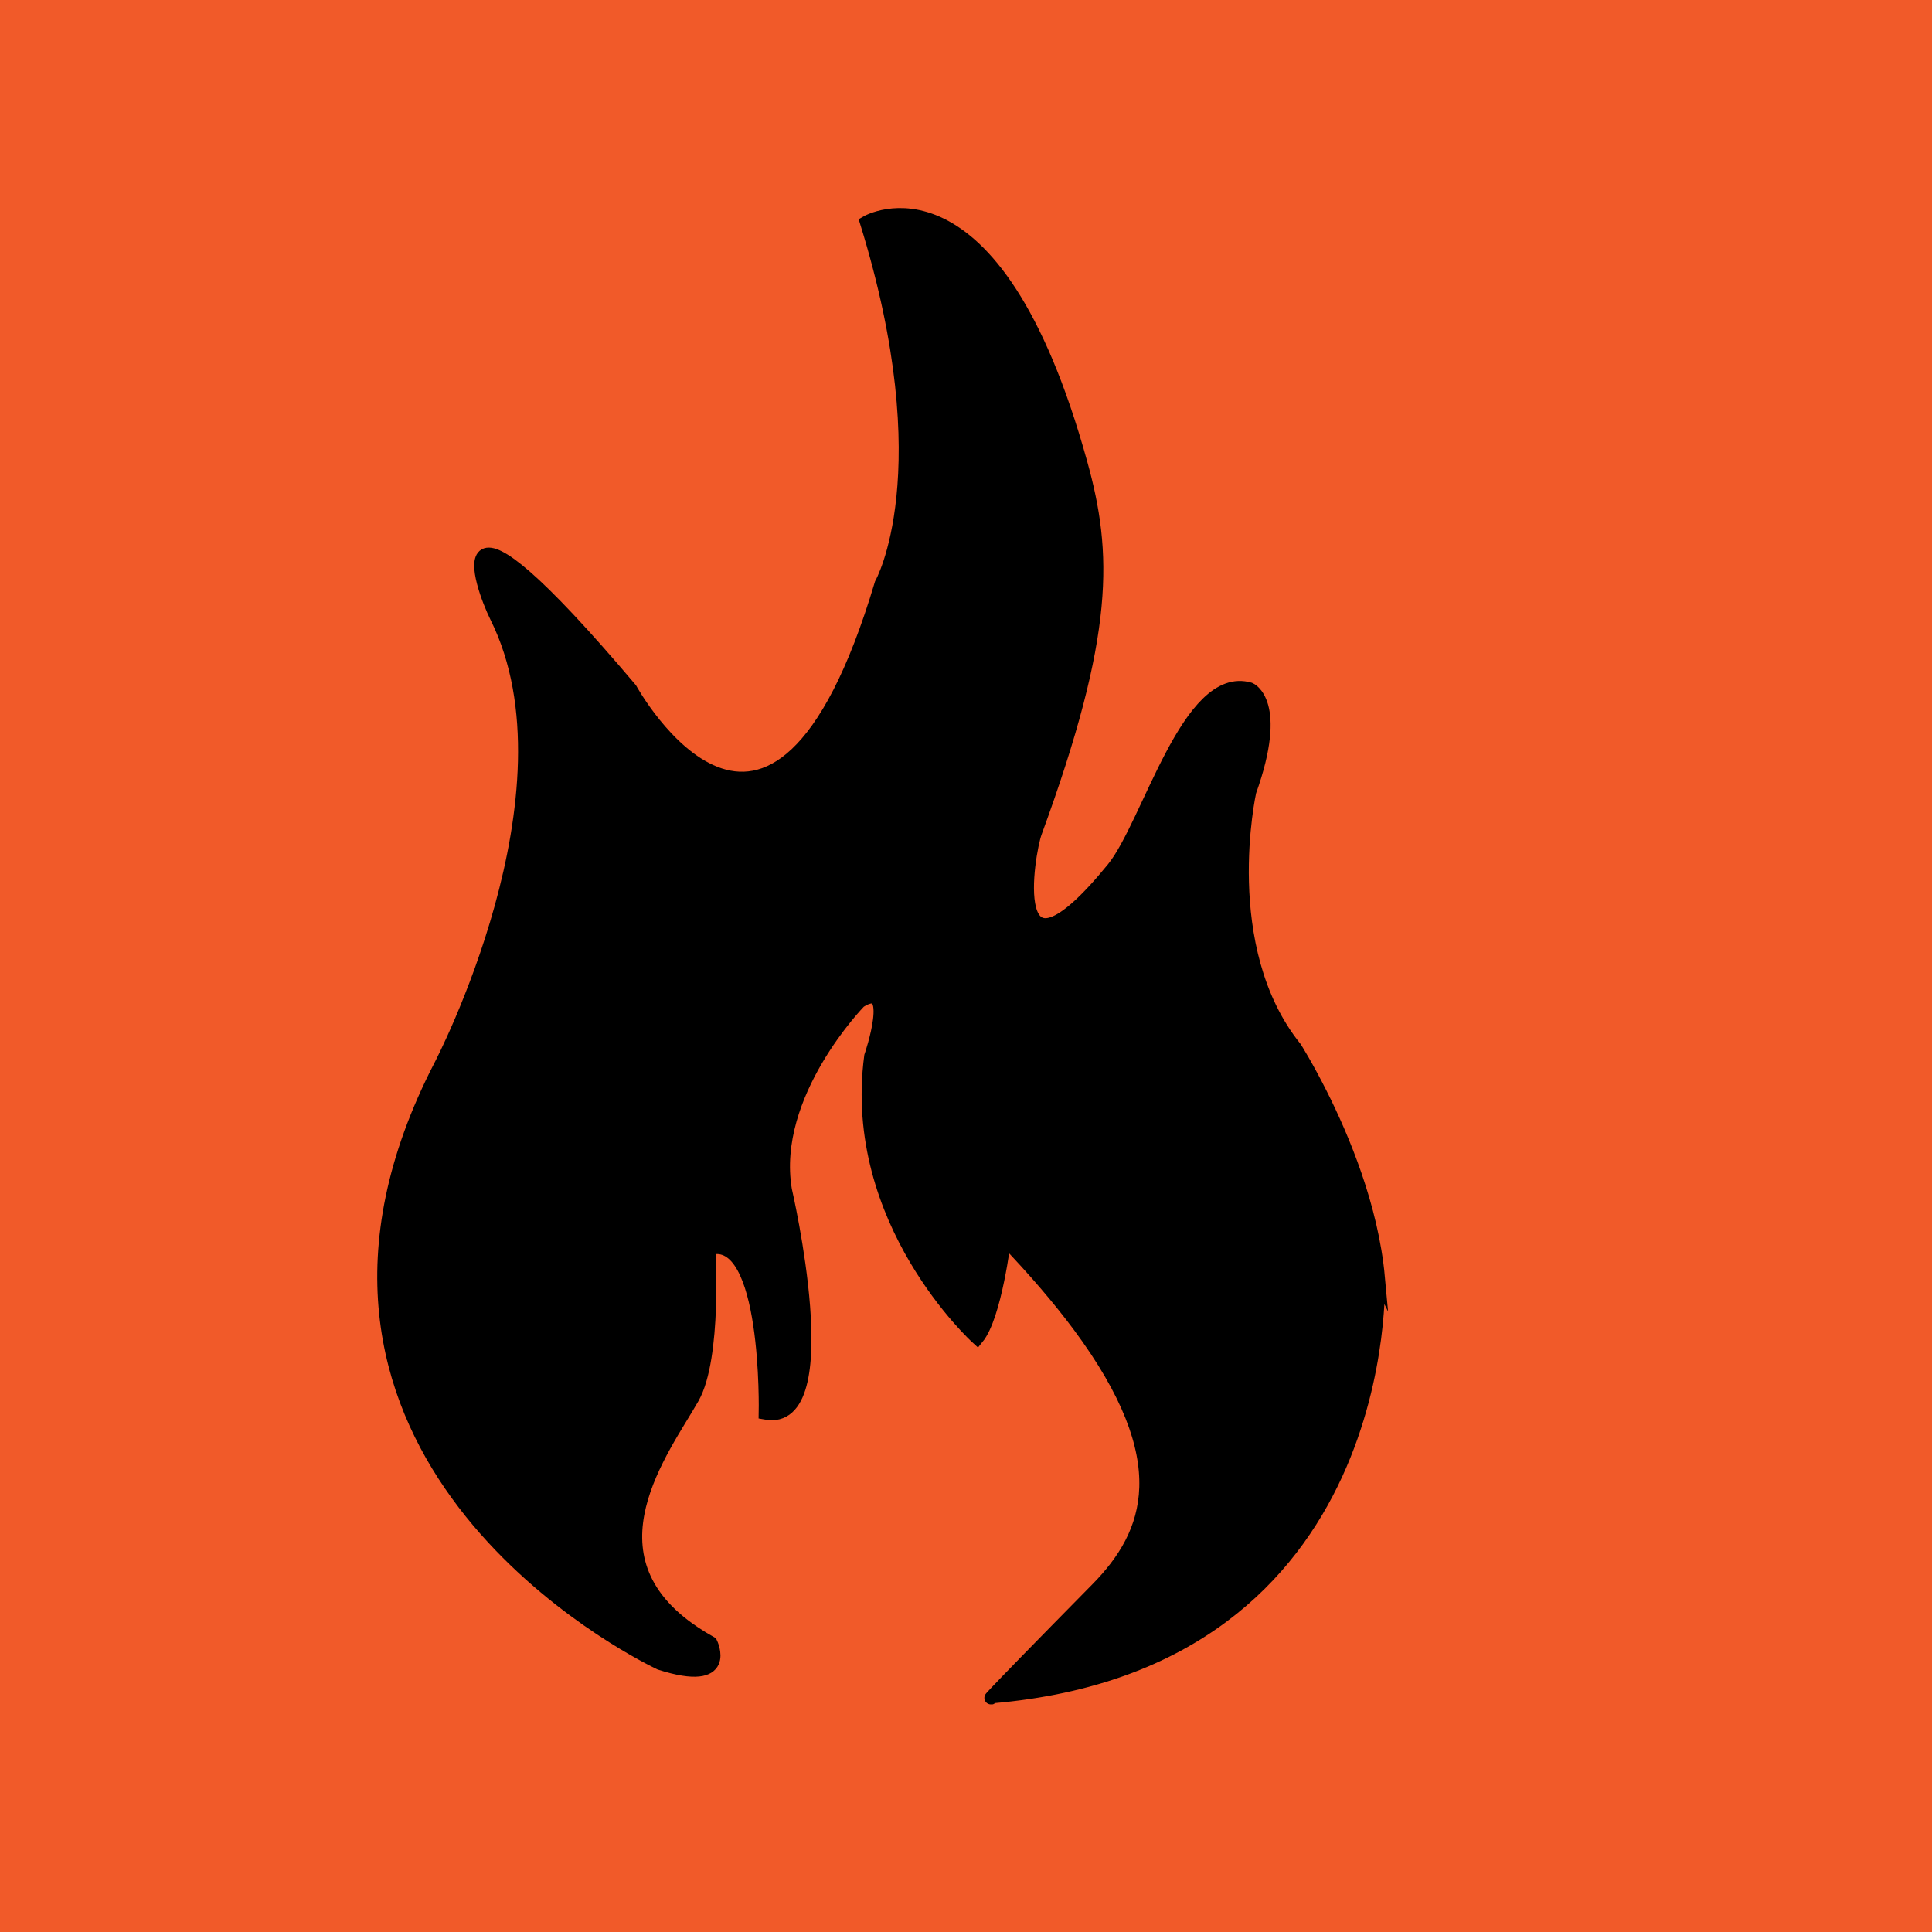 <svg xmlns="http://www.w3.org/2000/svg" xmlns:xlink="http://www.w3.org/1999/xlink" width="200" height="200" viewBox="-232.5 270.5 200 200" enable-background="new -232.5 270.5 200 200"><rect x="-232.5" y="270.5" fill="#F15A29" width="200" height="200"/><path stroke="#000" stroke-width="1.355" stroke-miterlimit="10" d="M-89.81 402.746c-.669-7.313-3.676-14.461-5.947-18.977-1.479-2.944-2.649-4.785-2.649-4.785-8.324-10.352-4.719-26.545-4.719-26.545 3.331-9.294 0-10.618 0-10.618-6.38-1.859-10.459 14.045-14.155 18.58-11.533 14.171-8.779-1.699-8.041-3.714 7.599-20.732 7.292-28.933 4.717-38.232-9.043-32.646-22.2-24.949-22.2-24.949 8.045 26.011 1.519 37.431 1.519 37.431-11.242 37.696-25.938 10.888-25.938 10.888-19.987-23.631-15.587-10.872-13.877-7.434 9.022 18.174-5.83 46.457-5.83 46.457-19.947 38.663 17.197 59.046 22.21 61.578l.552.273c7.49 2.389 5.265-2.123 5.265-2.123-.626-.349-1.193-.701-1.733-1.063-11.874-7.918-3.171-18.973-.143-24.323 2.356-4.166 1.668-15.429 1.668-15.429 6.24-1.793 5.83 17.021 5.83 17.021 7.802 1.492 2.083-23.098 2.083-23.098-1.673-9.953 7.696-19.507 7.696-19.507 3.952-2.495 1.141 5.667 1.141 5.667-2.284 17.126 11.031 29.171 11.031 29.171 1.875-2.292 2.818-10.255 2.818-10.255 3.119 3.249 5.648 6.218 7.682 8.944 10.406 13.998 7.49 21.604 1.882 27.292-13.223 13.422-10.816 11.152-10.816 11.152 41.625-3.585 39.954-43.402 39.954-43.402z"/><defs><rect id="a" x="459.552" y="-.137" width="146.558" height="148.827"/></defs><clipPath id="b"><use xlink:href="#a" overflow="visible"/></clipPath><g clip-path="url(#b)" fill="#CE0067"><path d="M94.314 130.78l-.006.005c-.041-.576-.524-1.029-1.119-1.029-.619 0-1.121.496-1.121 1.11v23.513c-1.852-1.71-4.682-2.803-7.855-2.803-5.576 0-10.1 3.375-10.1 7.539 0 4.162 4.521 7.537 10.1 7.537 5.491 0 9.953-3.271 10.092-7.344l.01-.131v-14.845c2.381-.067 8.612.537 9.16 9.103.039.592.504 1.11 1.123 1.11.617 0 1.121-.496 1.121-1.11v-4.012c.922-17.585-10.573-11.329-11.405-18.643zM129.02 43.747c0-15.162-12.315-27.5-27.451-27.5-15.139 0-27.453 12.338-27.453 27.5s12.314 27.499 27.453 27.499c15.134 0 27.451-12.337 27.451-27.499zm-50.927 1.95h8.277c.196 2.847.716 5.681 1.563 8.442h-7.516c-1.271-2.586-2.078-5.436-2.324-8.442zm46.946-3.898h-8.219c-.104-2.96-.562-5.909-1.371-8.768h7.101c1.363 2.67 2.232 5.632 2.489 8.768zm-12.109 0h-9.418v-8.768h7.871c.912 2.846 1.43 5.794 1.547 8.768zm-9.418-12.666v-8.9l.114.011c2.632 2.659 4.705 5.67 6.222 8.89l-6.336-.001zm-3.892-8.901v8.9h-6.343c1.518-3.22 3.59-6.229 6.219-8.89l.124-.01zm0 12.799v8.768h-9.427c.119-2.974.636-5.922 1.55-8.768h7.877zm-13.315 8.768h-8.212c.257-3.136 1.128-6.098 2.49-8.768h7.094c-.811 2.859-1.267 5.808-1.372 8.768zm3.963 3.898h9.354v8.442h-7.596c-.952-2.745-1.54-5.587-1.758-8.442zm9.352 12.34v8.488c-2.474-2.576-4.462-5.445-5.968-8.488h5.968zm3.892 0h5.959c-1.5 3.038-3.486 5.906-5.959 8.479v-8.479zm0-3.897v-8.442h9.346c-.219 2.854-.806 5.696-1.756 8.442h-7.59zm13.243-8.443h8.284c-.245 3.006-1.053 5.854-2.325 8.442h-7.521c.847-2.761 1.366-5.595 1.562-8.442zm3.294-16.564h-5.951c-1.068-2.602-2.445-5.1-4.142-7.434 4 1.532 7.478 4.127 10.093 7.434zm-26.882-7.431c-1.694 2.336-3.073 4.831-4.14 7.431h-5.941c2.612-3.306 6.084-5.897 10.081-7.431zm-10.336 36.335h6.535c1.231 2.844 2.825 5.573 4.79 8.108-4.545-1.511-8.476-4.37-11.325-8.108zm26.135 8.111c1.968-2.536 3.562-5.265 4.791-8.111h6.548c-2.855 3.738-6.789 6.603-11.339 8.111zM84.671-5.269c-.567 0-1.026.45-1.026 1.005 0 .557.459 1.009 1.026 1.009 5.224 0 9.47 4.249 9.47 9.475 0 .556.461 1.009 1.026 1.009.567 0 1.028-.453 1.028-1.009 0-6.337-5.17-11.489-11.524-11.489zM90.107 6.22c0 .556.459 1.009 1.026 1.009s1.027-.453 1.027-1.009c0-4.218-3.358-7.646-7.491-7.646-.566 0-1.025.45-1.025 1.005 0 .558.459 1.009 1.025 1.009 3-.001 5.438 2.525 5.438 5.632zM91.248 9.466c-.549-.553-1.331-.631-1.777-.182l-1.512 1.508-8.07-8.083 1.607-1.641c.447-.45.369-1.231-.182-1.782l-2.526-2.526c-.548-.552-1.331-.631-1.778-.183l-1.896 1.922c-1.238 1.239-1.336 3.036-.238 4.732 3.771 5.823 6.912 8.888 12.561 12.582 1.623 1.06 3.486 1.001 4.727-.241l1.794-1.798c.446-.446.366-1.23-.183-1.778l-2.527-2.53zM91.34 76.268c.385-3.594-5.191-3.486-5.302 1.555 0 0-.164 3.283.719 8.802l-7.642.067c-3.332.055-4.245 1.994-4.252 4.485-.006.791.015 1.544.043 2.269-.487.64-.793 1.539-.793 2.537 0 1.388.582 2.578 1.425 3.142.065.356.136.703.211 1.043-.031.224-.05.454-.05.688 0 1.156.39 2.188 1.002 2.879.287.914.594 1.807.91 2.699.588 1.647 4.546 3.369 7.449 3.149l16.61-.044 2.937-13.871c-13.341-6.246-13.267-19.4-13.267-19.4z"/><polygon points="106.262,96.074 103.383,110.287 106.721,110.968 109.598,96.75"/><path d="M146.721 138.247c-.08-.254-.332-.413-.6-.37l-4.254.646c-.186-.791-.479-1.572-.877-2.33-1.864-3.904-5.858-6.426-10.178-6.426-6.222 0-11.283 5.066-11.283 11.299 0 1.054.009 2.045.013 2.971.031 5.581.051 8.949-1.237 10.249-.484.483-1.188.71-2.215.71h-5.318c-.303 0-.545.245-.545.546 0 3.584 1.258 6.933 3.543 9.431 2.592 2.838 6.291 4.336 10.697 4.336 5.262 0 9.41-1.49 12.333-4.429 5.021-5.05 5.107-12.938 5.095-16.545l3.818.929c.258.063.525-.072.629-.317.102-.247.014-.53-.213-.675-.035-.021-3.479-2.221-3.479-4.715 0-2.69 3.761-4.639 3.799-4.656.239-.122.356-.398.272-.654zm-11.117 4.386c-1.686 0-3.051-1.367-3.051-3.055s1.365-3.057 3.051-3.057c1.684 0 3.049 1.367 3.049 3.057-.001 1.688-1.366 3.055-3.049 3.055zM131.577 97.09c-.747.749-.761 1.947-.029 2.68s1.929.722 2.677-.028c6.873-6.884 18.047-6.888 24.914-.013.731.732 1.93.72 2.676-.027.748-.75.76-1.948.026-2.682-8.323-8.336-21.902-8.308-30.264.07zM136.626 102.146c-.749.75-.761 1.947-.028 2.683.729.729 1.93.717 2.676-.03 3.945-3.951 10.476-3.841 14.557.249.732.732 1.929.718 2.676-.028.748-.75.76-1.949.029-2.684-5.543-5.55-14.473-5.634-19.91-.19zM143.895 106.27c-1.559 1.562-1.563 4.086-.01 5.64 1.553 1.556 4.07 1.553 5.629-.009 1.557-1.56 1.56-4.082.008-5.637-1.553-1.556-4.074-1.553-5.627.006zM166.393 83.134h-39.394c-1.558 0-2.822 1.267-2.822 2.824v39.209c0 1.558 1.265 2.823 2.822 2.823h39.394c1.56 0 2.819-1.266 2.819-2.823v-39.209c0-1.56-1.261-2.824-2.819-2.824zm-24.968 40.466h-4.688c-.496 0-.899-.404-.899-.906 0-.498.403-.899.899-.899h4.688c.496 0 .897.401.897.899 0 .499-.401.906-.897.906zm8.11-.569c0 1.387-1.122 2.509-2.503 2.509h-.675c-1.381 0-2.502-1.122-2.502-2.509v-.676c0-1.385 1.121-2.506 2.502-2.506h.675c1.381 0 2.503 1.121 2.503 2.506v.676zm7.119.569h-4.687c-.499 0-.901-.404-.901-.906 0-.498.402-.899.901-.899h4.687c.5 0 .9.401.9.899.003.499-.4.906-.9.906zm8.614-5.746h-37.143v-30.73h37.143v30.73zM140.061 62.707v-2.688h-1.552c-.163-.75-.457-1.447-.858-2.073l1.097-1.099-1.897-1.9-1.097 1.099c-.623-.401-1.319-.695-2.065-.859v-1.554h-2.689v1.554c-.747.164-1.443.458-2.066.859l-1.098-1.099-1.896 1.9 1.096 1.099c-.398.626-.694 1.323-.857 2.073h-1.551v2.688h1.551c.163.747.459 1.447.857 2.07l-1.096 1.099 1.896 1.901 1.098-1.1c.623.4 1.319.698 2.066.859v1.555h2.688v-1.555c.744-.161 1.441-.459 2.064-.859l1.098 1.1 1.896-1.901-1.096-1.099c.4-.623.695-1.323.857-2.07h1.554zm-3.192-1.137l-.004.063-.012.153-.006.061-.025.204-.002.021-.033.179-.018.066-.028.134-.017.07c-.09.335-.217.655-.373.955l-.074.134-.019.03-.075.127-.009.016c-.086.138-.181.268-.28.392l-.014.022-.095.113-.021.025c-.143.162-.295.314-.453.453l-.025.022-.115.094-.021.017-.389.277-.018.009-.128.078-.03.019-.133.073c-.246.129-.503.238-.77.32h-.004l-.186.054-.066.016-.133.031-.068.015-.18.033-.02.003-.202.026-.062.006-.152.012-.063.001-.208.006-.21-.006-.063-.001-.149-.012-.062-.006-.203-.026-.019-.003-.181-.033-.066-.015-.137-.031-.064-.016-.188-.054c-.269-.082-.526-.191-.772-.32l-.131-.073-.027-.019-.131-.078-.018-.009-.389-.277-.021-.017-.113-.094-.027-.022c-.158-.139-.309-.291-.449-.45l-.023-.028-.093-.113-.017-.022c-.1-.124-.189-.254-.276-.387l-.01-.021-.077-.126-.018-.031-.073-.134c-.16-.3-.285-.62-.374-.955l-.018-.07-.029-.134-.014-.066-.035-.179-.002-.021-.026-.204-.005-.061-.012-.153-.004-.063-.006-.208.006-.21.004-.063.012-.152.005-.062.026-.199.002-.025.035-.176.014-.069.029-.133.018-.069.053-.184v-.001c.083-.269.19-.527.321-.772l.073-.135.015-.027.08-.129.009-.018.277-.39.017-.021.095-.112.021-.027c.141-.16.291-.314.452-.454l.024-.022.113-.093.021-.017c.125-.099.256-.191.392-.277l.015-.011.131-.078.027-.016.131-.074c.246-.129.506-.239.772-.32l.185-.054.068-.018.134-.03.069-.014.178-.031.021-.004.201-.027.063-.004.15-.012.063-.003.21-.008.208.008.064.003.152.012.063.004.199.027.021.004.18.031.067.014.133.03.069.018.183.054h.005c.266.081.521.191.769.32l.133.074.03.016.128.075.015.014c.139.086.268.179.393.277l.021.017.115.093.022.022c.161.14.313.294.455.454l.021.027.095.112.013.019.281.39.01.02.074.127.018.029.074.135c.129.245.237.502.32.772v.001l.053.184.018.069.029.133.017.069.032.176.002.025.025.199.006.062.012.152.005.063.005.21-.004.208zM146.768 75.902c-.277 0-.379.047-.615.275l-.207.238-.133.152c-.397.433-.873.779-1.416 1.035-.627.295-1.301.446-1.996.446-1.295 0-2.402-.452-3.289-1.337-.885-.889-1.334-1.996-1.334-3.297 0-1.3.434-2.426 1.287-3.345.854-.918 1.939-1.385 3.225-1.385 1.148 0 2.119.354 2.889 1.049.768.695 1.156 1.627 1.156 2.774 0 .79-.216 1.529-.637 2.192-.413.652-.864.982-1.34.982-.121 0-.258-.039-.258-.356l.047-.253.11-.422c1.134-3.997 1.138-4.023 1.138-4.031.017-.128-.015-.236-.082-.312-.086-.099-.228-.145-.418-.139-.387.012-.531.153-.627.363l-.213.614c-.179-.334-.402-.588-.674-.756-.314-.196-.664-.295-1.045-.295-1.021 0-1.893.451-2.584 1.34-.645.833-.971 1.804-.971 2.884 0 .678.218 1.268.65 1.756.434.49.985.74 1.645.74.346 0 .691-.098 1.023-.291.276-.15.526-.34.75-.551.031.241.129.434.291.576.196.174.437.266.715.266.818 0 1.621-.396 2.387-1.174.873-.888 1.316-1.98 1.316-3.25 0-1.377-.521-2.529-1.547-3.42-1.023-.889-2.277-1.34-3.725-1.34-1.566 0-2.928.557-4.051 1.658-1.121 1.103-1.687 2.463-1.687 4.042 0 1.625.563 3.005 1.687 4.106 1.123 1.101 2.51 1.658 4.133 1.658.968 0 1.891-.236 2.744-.705.779-.429 1.412-1.009 1.88-1.727l.17-.292c.069-.146.035-.246-.003-.31-.069-.096-.211-.158-.391-.158zm-3.248-3.26c0 .638-.215 1.29-.635 1.931-.455.686-.973 1.034-1.535 1.034-.354 0-.634-.127-.851-.385-.22-.259-.329-.604-.329-1.025 0-.659.221-1.317.656-1.948.43-.62.949-.936 1.544-.936.299 0 .563.134.797.41.231.274.353.583.353.919zM146.178 18.856c-.785 0-1.076.133-1.738.781-.101.093-.349.389-.586.67l-.371.44c-1.131 1.215-2.479 2.201-4.012 2.925-1.777.84-3.678 1.264-5.65 1.264-3.668 0-6.801-1.271-9.307-3.782-2.507-2.512-3.779-5.649-3.779-9.329 0-3.683 1.226-6.867 3.646-9.471 2.415-2.599 5.485-3.914 9.124-3.914 3.251 0 5.999.999 8.176 2.966 2.168 1.961 3.27 4.604 3.27 7.853 0 2.237-.604 4.326-1.797 6.206-1.174 1.843-2.446 2.782-3.791 2.782-.34 0-.734-.117-.734-1.014 0-.163.041-.401.132-.717l.318-1.189c3.207-11.317 3.213-11.393 3.218-11.412.043-.36-.038-.663-.232-.883-.242-.273-.644-.409-1.184-.39-1.096.037-1.502.438-1.775 1.03-.043.089-.371 1.058-.602 1.738-.504-.949-1.141-1.669-1.902-2.146-.888-.553-1.881-.833-2.959-.833-2.896 0-5.357 1.276-7.316 3.798-1.821 2.354-2.747 5.1-2.747 8.159 0 1.915.622 3.584 1.84 4.972 1.229 1.387 2.799 2.088 4.659 2.088.979 0 1.955-.271 2.898-.813.78-.438 1.491-.962 2.121-1.561.094.68.367 1.223.822 1.628.561.494 1.24.745 2.025.745 2.313 0 4.582-1.119 6.75-3.322 2.474-2.507 3.729-5.601 3.729-9.188 0-3.904-1.476-7.161-4.385-9.684-2.896-2.515-6.438-3.793-10.534-3.793-4.434 0-8.289 1.581-11.463 4.694-3.173 3.116-4.777 6.968-4.777 11.44 0 4.596 1.604 8.506 4.777 11.62 3.174 3.115 7.102 4.694 11.693 4.694 2.738 0 5.354-.671 7.77-1.997 2.207-1.211 3.995-2.853 5.318-4.884.117-.188.441-.734.48-.82.192-.411.102-.704-.011-.877-.196-.298-.603-.474-1.114-.474zm-9.196-9.231c0 1.809-.603 3.65-1.793 5.466-1.289 1.939-2.75 2.924-4.342 2.924-1.006 0-1.795-.354-2.41-1.087-.619-.732-.931-1.708-.931-2.904 0-1.866.626-3.724 1.856-5.51 1.217-1.756 2.688-2.649 4.369-2.649.851 0 1.59.378 2.252 1.159.665.779.999 1.653.999 2.601zM91.423 125.73c-.471 0-.646.076-1.043.468l-.348.401-.226.264c-.675.729-1.48 1.318-2.4 1.75-1.063.505-2.2.756-3.379.756-2.199 0-4.073-.762-5.574-2.264-1.499-1.502-2.26-3.381-2.26-5.584s.731-4.109 2.181-5.666c1.446-1.559 3.286-2.348 5.461-2.348 1.946 0 3.592.6 4.896 1.778 1.297 1.171 1.955 2.755 1.955 4.698 0 1.339-.362 2.59-1.074 3.715-.701 1.104-1.467 1.664-2.27 1.664-.203 0-.439-.069-.439-.604 0-.098.024-.241.078-.432l.191-.711c1.919-6.773 1.922-6.817 1.928-6.831.024-.217-.023-.396-.142-.53-.146-.164-.385-.243-.708-.231-.654.021-.898.263-1.063.615-.026.055-.225.637-.361 1.041-.301-.564-.682-.998-1.139-1.281-.531-.332-1.127-.502-1.771-.502-1.734 0-3.207.768-4.381 2.275-1.092 1.407-1.643 3.055-1.643 4.885 0 1.145.371 2.146 1.101 2.975.735.83 1.675 1.25 2.788 1.25.585 0 1.171-.162 1.734-.485.469-.265.894-.577 1.271-.935.053.406.218.731.488.976.338.296.744.444 1.217.444 1.384 0 2.742-.67 4.04-1.987 1.479-1.5 2.229-3.354 2.229-5.503 0-2.334-.883-4.285-2.623-5.794-1.734-1.506-3.854-2.271-6.307-2.271-2.652 0-4.96.943-6.859 2.81-1.898 1.866-2.861 4.171-2.861 6.848 0 2.751.963 5.093 2.861 6.956 1.899 1.864 4.25 2.811 6.996 2.811 1.641 0 3.207-.399 4.653-1.195 1.321-.725 2.392-1.708 3.185-2.924l.289-.49c.114-.245.057-.422-.007-.523-.114-.183-.358-.289-.664-.289zm-5.505-5.525c0 1.083-.357 2.186-1.072 3.271-.771 1.159-1.646 1.748-2.6 1.748-.604 0-1.073-.213-1.441-.648-.369-.438-.557-1.021-.557-1.736 0-1.119.374-2.23 1.111-3.301.728-1.051 1.606-1.584 2.611-1.584.514 0 .954.229 1.35.691.399.469.598.993.598 1.559zM155.458 64.227c0-1.816-2.172-3.287-4.854-3.287-2.684 0-4.856 1.471-4.856 3.287 0 1.814 2.174 3.287 4.856 3.287.691 0 1.35-.1 1.947-.276l2.357 1.638.167.052h.002c.159 0 .292-.135.292-.296 0-.07-.021-.136-.064-.185l-1.297-1.878c.894-.594 1.45-1.425 1.45-2.342zM114.779 136.193c-.221-.205-.563-.197-.764.02-.203.217-.188.559.033.768 2.037 1.896 2.152 5.097.26 7.131-.201.219-.187.563.033.769.225.205.566.199.77-.019 2.293-2.473 2.146-6.359-.332-8.669zM112.736 142.646c-.2.215-.187.56.035.765.224.208.565.198.769-.015 1.524-1.646 1.459-4.207-.151-5.707-.221-.207-.563-.198-.764.021-.203.216-.188.56.033.765 1.17 1.089 1.203 2.961.078 4.171zM112.006 144.325c-.014-.414-.291-.729-.626-.718l-1.136.039-.219-6.08 1.222-.059c.338-.012.591-.345.573-.76l-.067-1.902c-.015-.412-.29-.729-.626-.718l-1.436.06c-.934.035-1.621.697-1.809 1.758-.64 3.642-.523 5.976.338 9.47.246 1.001.995 1.653 1.928 1.622l1.351-.049c.337-.01.591-.346.575-.76l-.068-1.903zM145.225 43.209c-.707 0-1.348.259-1.847.684l-5.335-2.769c.063-.239.096-.487.096-.744 0-.422-.088-.816-.248-1.18l3.752-2.857c.604.483 1.371.775 2.203.775 1.948 0 3.531-1.587 3.531-3.537 0-1.952-1.583-3.537-3.531-3.537-1.951 0-3.533 1.585-3.533 3.537 0 .497.105.971.289 1.397l-3.845 2.933c-.438-.27-.952-.427-1.507-.427-1.594 0-2.889 1.297-2.889 2.896 0 1.598 1.295 2.893 2.889 2.893.718 0 1.373-.258 1.878-.693l5.349 2.775c-.057.223-.086.455-.086.695 0 1.567 1.271 2.84 2.834 2.84 1.567 0 2.84-1.272 2.84-2.84-.001-1.568-1.273-2.841-2.84-2.841zM81.343 145.324l3.822-3.828c.351-.352.41-.857.138-1.133-.275-.273-.783-.213-1.131.136l-3.822 3.83c-.35.349-.41.854-.137 1.128.275.277.781.218 1.13-.133zM82.956 144.245l-.899.901c.094.226.051.496-.131.679l-2.517 2.521c-.24.243-.636.24-.878-.002l-1.198-1.199c-.241-.242-.24-.638 0-.879l2.515-2.52c.182-.182.452-.229.678-.133l.899-.902c-.729-.564-1.784-.514-2.454.155l-2.515 2.519c-.728.729-.728 1.909 0 2.639l1.198 1.199c.728.729 1.906.729 2.632 0l2.515-2.52c.672-.67.72-1.724.155-2.458zM89.059 137.8l-1.199-1.2c-.726-.728-1.905-.728-2.631 0l-2.516 2.52c-.671.672-.721 1.729-.154 2.459l.898-.9c-.094-.227-.049-.496.133-.68l2.516-2.518c.242-.242.636-.242.877 0l1.199 1.199c.241.242.241.635 0 .879l-2.515 2.52c-.183.184-.453.225-.679.132l-.899.901c.729.566 1.783.518 2.455-.155l2.515-2.519c.725-.729.726-1.911 0-2.638zM78.63 73.988c.089.078.226.078.313 0l2.666-2.393c.055-.043.09-.109.09-.186 0-.129-.104-.233-.235-.233h-.866v-4.176c0-.133-.104-.238-.234-.238h-3.149c-.132 0-.235.105-.235.238v4.176h-.865c-.098 0-.186.059-.221.15-.035.089-.011.195.063.262l2.673 2.4zM82.788 72.619v2.286c0 .108-.089.196-.198.196h-7.604c-.109 0-.198-.088-.198-.196v-2.301h-.675v2.301c0 .479.392.87.873.87h7.604c.48 0 .87-.392.87-.87v-2.286h-.672zM107.975 114.016h-11.301c-.627 0-1.139.514-1.139 1.143v7.615c0 .631.512 1.142 1.139 1.142h5.178l3.672 3.563c.065.062.152.096.24.096l.135-.029c.127-.054.207-.179.207-.316l-.012-3.313h1.881c.629 0 1.142-.511 1.142-1.142v-7.615c-.002-.633-.513-1.144-1.142-1.144zm.452 8.757c0 .252-.202.453-.452.453h-2.227c-.09 0-.178.034-.242.102-.064.064-.102.15-.099.245l.007 2.841-3.188-3.089c-.064-.063-.149-.099-.24-.099h-5.313c-.249 0-.451-.201-.451-.453v-7.616c0-.248.202-.452.451-.452h11.301c.25 0 .453.204.453.452.001 0 .001 7.616 0 7.616zM99.479 118.768c-.17-.091-.433-.178-.785-.26-.354-.083-.575-.164-.668-.24-.071-.062-.106-.135-.106-.22 0-.093.038-.168.115-.224.12-.088.284-.129.495-.129.205 0 .357.039.459.121.104.08.171.213.201.397l.728-.032c-.013-.328-.132-.595-.36-.793-.228-.197-.566-.298-1.021-.298-.274 0-.511.041-.706.124-.196.085-.348.208-.448.366-.104.16-.157.332-.157.517 0 .286.111.525.332.725.155.142.43.258.818.357.303.074.498.127.581.155.125.044.212.099.263.155.051.061.075.131.075.217 0 .134-.06.251-.179.35-.12.1-.295.149-.528.149-.222 0-.396-.058-.526-.169-.131-.11-.215-.286-.26-.521l-.705.068c.045.402.192.711.436.92.244.211.594.314 1.049.314.313 0 .572-.043.781-.131.211-.088.371-.22.486-.4.115-.182.174-.375.174-.582 0-.227-.049-.418-.145-.572-.101-.153-.232-.277-.399-.364z"/><polygon points="102.357,119.609 101.707,117.155 100.62,117.155 100.62,120.756 101.295,120.756 101.295,117.92 102.005,120.756 102.705,120.756 103.42,117.92 103.42,120.756 104.096,120.756 104.096,117.155 103.005,117.155"/><path d="M107.016 118.768c-.168-.091-.432-.178-.783-.26-.354-.083-.575-.164-.668-.24-.072-.062-.107-.135-.107-.22 0-.093.038-.168.115-.224.119-.088.285-.129.496-.129.203 0 .356.039.459.121.102.08.168.213.199.397l.727-.032c-.012-.328-.13-.595-.357-.793-.229-.197-.568-.298-1.021-.298-.277 0-.515.041-.707.124-.198.085-.347.208-.45.366-.104.16-.156.332-.156.517 0 .286.11.525.332.725.156.142.432.258.819.357l.582.155c.124.044.211.099.261.155.049.061.074.131.074.217 0 .134-.061.251-.178.35-.117.1-.295.149-.528.149-.222 0-.396-.058-.528-.169-.129-.11-.214-.286-.257-.521l-.707.068c.05.402.193.711.437.92.246.211.595.314 1.05.314.312 0 .573-.043.784-.131.205-.088.369-.22.482-.4.115-.182.172-.375.172-.582 0-.227-.048-.418-.144-.572-.098-.153-.228-.277-.398-.364zM122.857 106.861v-1.454h-.84c-.086-.401-.244-.781-.461-1.117l.592-.595-1.026-1.027-.593.598c-.338-.219-.715-.379-1.115-.467v-.839h-1.452v.839c-.401.088-.778.248-1.116.467l-.594-.598-1.023 1.027.594.595c-.219.336-.379.716-.465 1.117h-.836v1.454h.836c.086.402.246.781.465 1.119l-.594.594 1.023 1.029.594-.596c.338.219.715.375 1.116.465v.838h1.452v-.838c.4-.09.777-.246 1.115-.465l.593.596 1.026-1.029-.592-.594c.215-.338.375-.717.461-1.119h.84zm-1.815-.052l-.009.029-.024.078-.011.033-.038.104-.006.01-.039.09-.015.035-.034.065-.019.032c-.088.169-.19.318-.313.46l-.055.062-.015.014-.056.06-.008.006-.194.171-.011.008-.063.05-.017.011-.292.182-.017.01-.07.037-.016.004-.238.099-.008.002-.078.026-.021.005-.079.021c-.145.04-.291.063-.443.074l-.104.005-.036.001-.075-.001h-.035l-.102-.005-.009-.002-.109-.01-.034-.008-.08-.011-.035-.008-.108-.022-.112-.028-.031-.009-.075-.025-.032-.01-.104-.04-.012-.003-.09-.038-.035-.019-.066-.033-.032-.016-.091-.049c-.131-.078-.254-.169-.368-.268l-.058-.053-.017-.015-.06-.058-.004-.008-.172-.194-.01-.011-.047-.063-.014-.013-.18-.297-.008-.018-.037-.07-.007-.012-.098-.238-.003-.012-.024-.076-.006-.02-.021-.078c-.049-.18-.074-.361-.08-.55v-.11l.002-.04.004-.099.001-.01.011-.108.006-.034.012-.083.006-.034.023-.109.03-.109.009-.033.023-.076.012-.032.038-.104.005-.012.038-.088.017-.035.034-.064.017-.033.052-.09v-.002c.077-.134.163-.254.262-.365l.056-.063.015-.014.056-.059.008-.009.193-.172.012-.01.064-.045.016-.013.292-.183.017-.01.072-.035.01-.006.242-.099.008-.002.078-.025.018-.004.081-.022c.145-.038.294-.063.444-.073l.102-.006h.111l.039.002.098.006h.012l.107.012.035.004.084.014.031.006.109.022.109.026.033.011.075.026.036.01.102.039.01.004.091.037.034.018.065.032.034.019.09.051c.133.08.252.164.366.265l.062.056.015.012.058.061.008.006.172.193.006.012.05.063.008.013.187.297.008.019.035.07.006.012.097.24.006.009.022.077.005.02.022.08c.039.144.065.291.073.445v.001l.007.101v.113l-.003.039-.004.096v.015l-.013.108-.004.033-.014.08-.004.034-.025.108-.027.11zM133.025 76.754v-1.511h-.871c-.09-.42-.254-.813-.479-1.161l.616-.615-1.064-1.069-.617.617c-.348-.226-.737-.391-1.158-.481v-.871h-1.506v.871c-.42.091-.811.256-1.16.481l-.614-.617-1.063 1.069.615.615c-.228.348-.392.741-.482 1.161h-.869v1.511h.869c.092.417.256.809.482 1.158l-.615.617 1.063 1.065.614-.618c.352.228.74.395 1.16.484v.871h1.506v-.871c.421-.091.813-.258 1.158-.484l.617.618 1.064-1.065-.616-.617c.228-.35.39-.741.479-1.158h.871zm-1.789-.637l-.002.033-.008.084v.035l-.018.114v.013l-.021.1-.006.039-.02.072-.01.039c-.049.19-.119.367-.209.537l-.041.074-.008.016-.045.074-.006.01-.156.219-.008.013-.055.063-.012.014-.252.254-.014.014-.066.053-.012.009-.217.155-.009.008-.075.042-.018.01-.072.04c-.136.074-.281.135-.434.182l-.104.028-.037.011-.076.019-.039.007-.099.02h-.014l-.11.016-.035.003-.084.008-.039.001-.117.003-.115-.003-.035-.001-.084-.008-.036-.003-.112-.016h-.012l-.104-.02-.033-.007-.077-.019-.035-.011-.106-.028c-.149-.047-.295-.106-.433-.182l-.073-.04-.019-.01-.071-.042-.012-.008-.215-.155-.012-.009-.065-.053-.015-.014-.254-.253-.012-.015-.053-.063-.009-.013-.155-.219-.007-.012-.043-.072-.011-.016-.041-.074c-.09-.17-.16-.347-.209-.537l-.01-.039-.018-.072-.007-.039-.021-.1v-.013l-.017-.114-.003-.035-.006-.084-.004-.033-.002-.12.002-.118.004-.035.006-.084.003-.035.017-.111v-.016l.021-.1.007-.036.018-.076.01-.038.029-.102v-.003c.047-.15.106-.296.18-.433l.041-.072.011-.021.043-.071.007-.008.155-.221.009-.014.053-.063.012-.013.254-.254.015-.014.065-.05.012-.011.217-.156.01-.006.073-.044.015-.008.075-.041c.138-.072.282-.133.433-.181l.104-.031.038-.007.077-.02.032-.006.104-.019.013-.004.111-.013.036-.003.084-.008h.035l.114-.004.119.004h.037l.084.008.036.003.11.013.014.004.1.019.041.006.072.02.038.007.104.031c.15.048.297.108.433.181l.072.041.019.008.074.044.01.006.219.156.009.011.065.05.014.014.252.254.013.013.054.063.01.014.156.219.006.01.041.071.012.021.039.072c.072.137.136.281.182.433v.003l.029.102.009.038.021.076.006.036.019.1.002.016.017.111.002.035.008.084v.035l.004.118-.003.12zM84.133 18.115v-1.511h-.869c-.092-.418-.256-.812-.48-1.16l.615-.616-1.064-1.067-.615.616c-.349-.224-.74-.391-1.158-.481v-.871h-1.508v.871c-.42.091-.809.258-1.158.481l-.617-.616-1.064 1.067.617.616c-.227.349-.391.742-.48 1.16h-.872v1.511h.869c.09.418.256.81.48 1.16l-.617.617 1.064 1.065.617-.616c.351.226.738.392 1.158.482v.87h1.508v-.87c.418-.091.811-.257 1.158-.482l.615.616 1.064-1.065-.615-.617c.226-.351.39-.742.48-1.16h.872zm-1.787-.636l-.004.036-.006.082-.004.037-.016.112v.014l-.02.097-.008.042-.018.072-.01.04c-.052.188-.121.367-.209.534l-.041.077-.01.016-.044.074-.008.007-.153.219-.009.014-.054.063-.014.013-.253.256-.014.014-.063.051-.013.008-.217.156-.011.008-.072.043-.018.009-.074.04c-.137.073-.282.134-.432.182h-.002l-.104.029-.036.01-.077.017-.037.008-.102.019h-.012l-.111.015-.035.005-.084.006-.037.003-.118.003-.114-.003-.037-.003-.082-.006-.037-.005-.112-.015h-.013l-.102-.019-.035-.008-.078-.017-.035-.01-.105-.029c-.15-.048-.293-.108-.431-.182l-.075-.04-.018-.009-.071-.043-.013-.008-.217-.156-.011-.008-.063-.051-.016-.014-.253-.254-.012-.015-.054-.063-.01-.014-.154-.217-.006-.014-.043-.069-.011-.016-.041-.077c-.089-.167-.161-.346-.21-.534l-.009-.04-.019-.072-.008-.042-.019-.097-.002-.014-.013-.112-.006-.037-.008-.082v-.036l-.004-.119.004-.118v-.034l.008-.086.006-.036.013-.111.002-.015.019-.099.008-.037.019-.075.009-.038.029-.101v-.005c.046-.148.105-.294.181-.431l.041-.074.011-.018.043-.072.006-.009.154-.222.01-.012.054-.063.012-.014.253-.254.016-.013.063-.051.011-.01.221-.157.009-.006.073-.044.014-.009.077-.041c.138-.073.28-.132.431-.179l.105-.03.035-.009.078-.019.035-.006.102-.02.013-.003.112-.014.037-.001.082-.008.037-.001.114-.003.118.003.037.001.084.008.035.001.111.014.013.003.1.02.039.006.074.019.038.009.104.03h.002c.148.047.295.105.432.179l.074.041.018.009.072.044.008.006.221.157.01.01.065.051.014.013.253.254.014.014.054.063.009.012.153.219.008.012.041.072.013.018.041.074c.07.137.133.282.178.431l.002.005.029.101.01.038.018.075.008.037.018.099.002.015.016.111.004.036.006.086.004.034.002.118-.002.119z"/><rect x="110.363" y="121.686" width="8.794" height="7.66"/><path d="M112.625 119.482c0-1.182.956-2.141 2.137-2.141 1.176 0 2.133.959 2.133 2.141v1.472h1.484v-1.472c0-2-1.621-3.625-3.617-3.625s-3.621 1.625-3.621 3.625v1.472h1.484v-1.472zM122.768 75.616c-.047-.146-.191-.234-.345-.211l-2.425.368c-.105-.451-.271-.896-.496-1.329-1.066-2.225-3.343-3.664-5.807-3.664-3.545 0-6.43 2.891-6.43 6.443l.004 1.691c.021 3.182.029 5.102-.703 5.843-.276.278-.678.405-1.264.405h-3.033c-.17 0-.31.139-.31.309 0 2.045.718 3.957 2.021 5.381 1.479 1.615 3.586 2.469 6.1 2.469 2.999 0 5.363-.85 7.027-2.521 2.863-2.881 2.914-7.379 2.908-9.431l2.176.524c.146.035.3-.041.357-.182.061-.139.008-.302-.121-.383-.021-.014-1.984-1.27-1.984-2.688 0-1.535 2.146-2.646 2.168-2.656.135-.065.203-.222.157-.368zm-6.34 2.5c-.959 0-1.74-.778-1.74-1.742 0-.96.781-1.741 1.74-1.741.963 0 1.74.781 1.74 1.741 0 .964-.777 1.742-1.74 1.742zM106.706 4.488h-5.817c-1.022 0-1.853.831-1.853 1.855v3.968h9.522v-3.967c.003-1.025-.828-1.856-1.852-1.856z"/><ellipse cx="103.799" cy=".354" rx="3.479" ry="3.479"/><path d="M108.186.354c0 .424-.063.832-.174 1.217.283.077.584.118.895.118 1.916 0 3.473-1.557 3.473-3.479 0-1.921-1.557-3.479-3.473-3.479-1.297 0-2.426.71-3.022 1.76 1.369.744 2.301 2.198 2.301 3.863zM111.813 2.346h-4.104c-.238.464-.557.882-.934 1.232 1.492.033 2.695 1.26 2.695 2.766v1.822h4.194v-3.966c.001-1.026-.828-1.854-1.851-1.854z"/></g></svg>